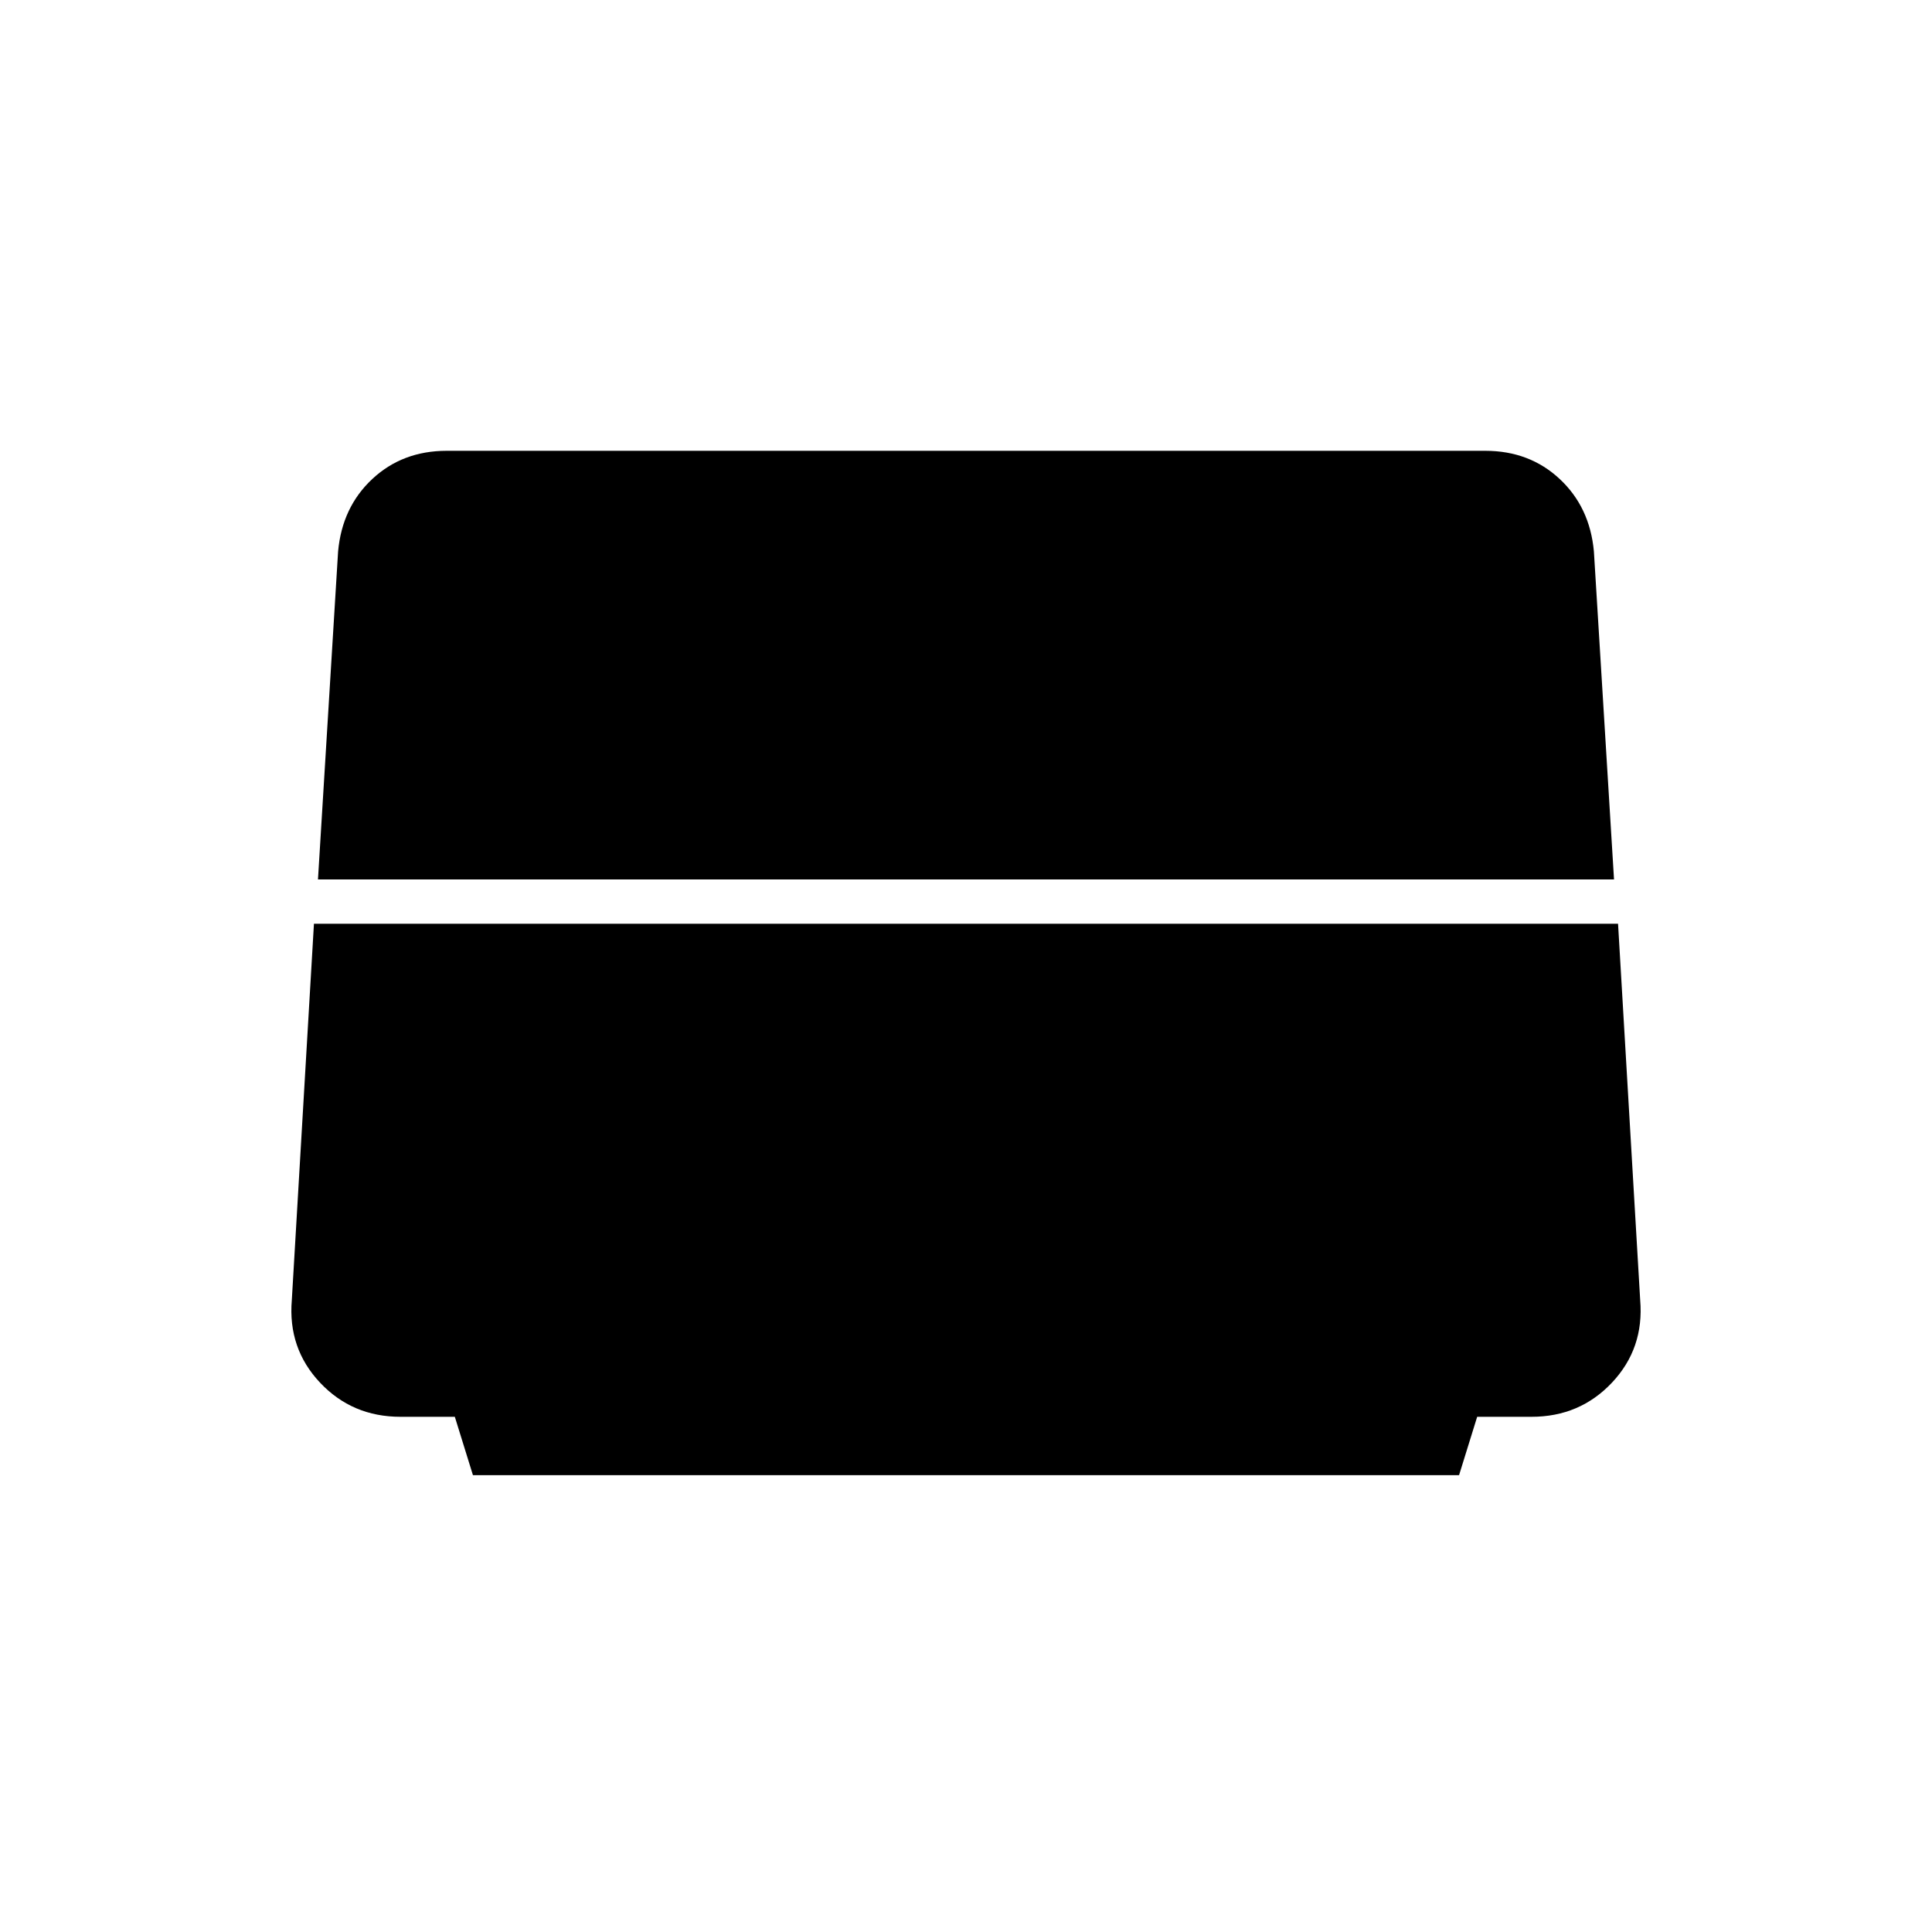 <svg xmlns="http://www.w3.org/2000/svg" width="48" height="48" viewBox="0 96 960 960"><path d="M158 533h644l-10-163q-2-22-17-36t-37-14H222q-22 0-37 14t-17 36l-10 163Zm41 267h27l9 29h490l9-29h27q24 0 40-17t14-41l-11-187H156l-11 187q-2 24 14 41t40 17Z"/></svg>